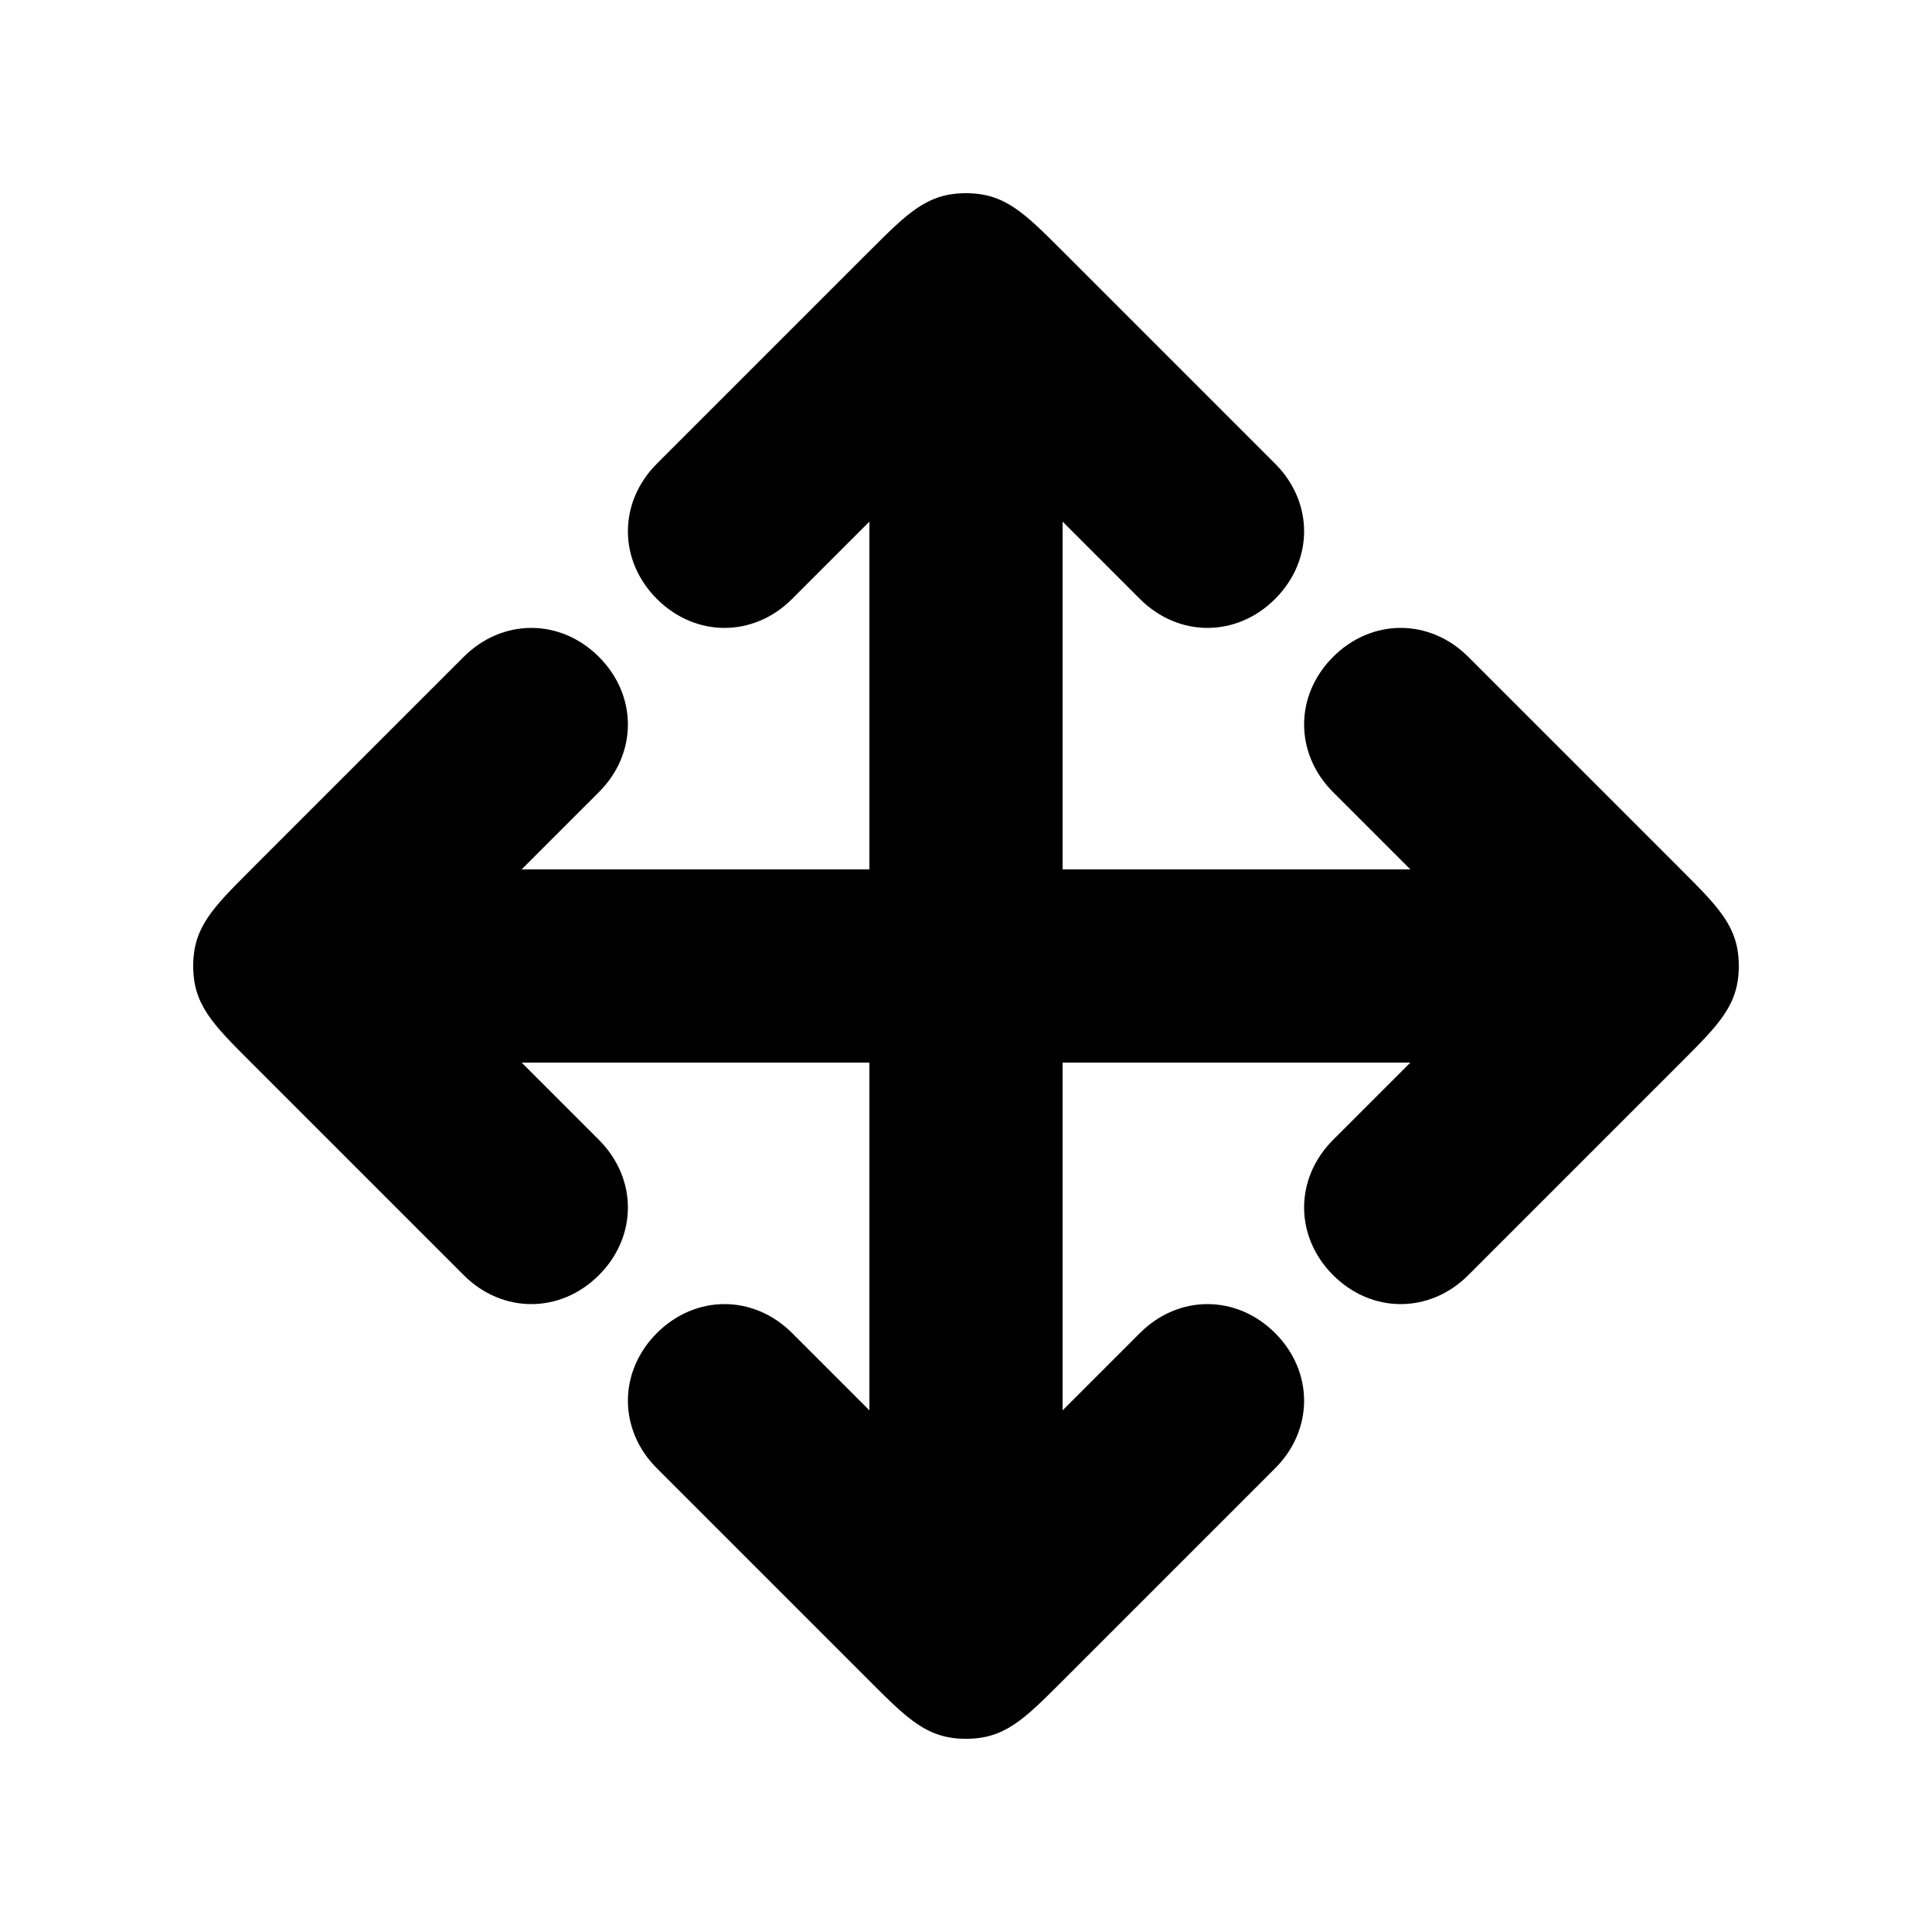 <svg version="1.1" xmlns="http://www.w3.org/2000/svg" viewBox="0 0 100 100"><path stroke="#000000" stroke-width="0" stroke-linejoin="round" stroke-linecap="round" fill="#000000" d="M 55 55 C 55 65 55 72 55 73 C 57 71 58 70 59 69 C 61 67 64 67 66 69 C 68 71 68 74 66 76 C 65 77 60 82 55 87 C 53 89 52 90 50 90 C 48 90 47 89 45 87 C 40 82 35 77 34 76 C 32 74 32 71 34 69 C 36 67 39 67 41 69 C 42 70 43 71 45 73 C 45 72 45 65 45 55 C 35 55 28 55 27 55 C 29 57 30 58 31 59 C 33 61 33 64 31 66 C 29 68 26 68 24 66 C 23 65 18 60 13 55 C 11 53 10 52 10 50 C 10 48 11 47 13 45 C 18 40 23 35 24 34 C 26 32 29 32 31 34 C 33 36 33 39 31 41 C 30 42 29 43 27 45 C 28 45 35 45 45 45 C 45 35 45 28 45 27 C 43 29 42 30 41 31 C 39 33 36 33 34 31 C 32 29 32 26 34 24 C 35 23 39 19 45 13 C 47 11 48 10 50 10 C 52 10 53 11 55 13 C 60 18 65 23 66 24 C 68 26 68 29 66 31 C 64 33 61 33 59 31 C 58 30 57 29 55 27 C 55 28 55 35 55 45 C 65 45 72 45 73 45 C 71 43 70 42 69 41 C 67 39 67 36 69 34 C 71 32 74 32 76 34 C 77 35 81 39 87 45 C 89 47 90 48 90 50 C 90 52 89 53 87 55 C 82 60 77 65 76 66 C 74 68 71 68 69 66 C 67 64 67 61 69 59 C 70 58 71 57 73 55 C 72 55 65 55 55 55 Z"></path></svg>